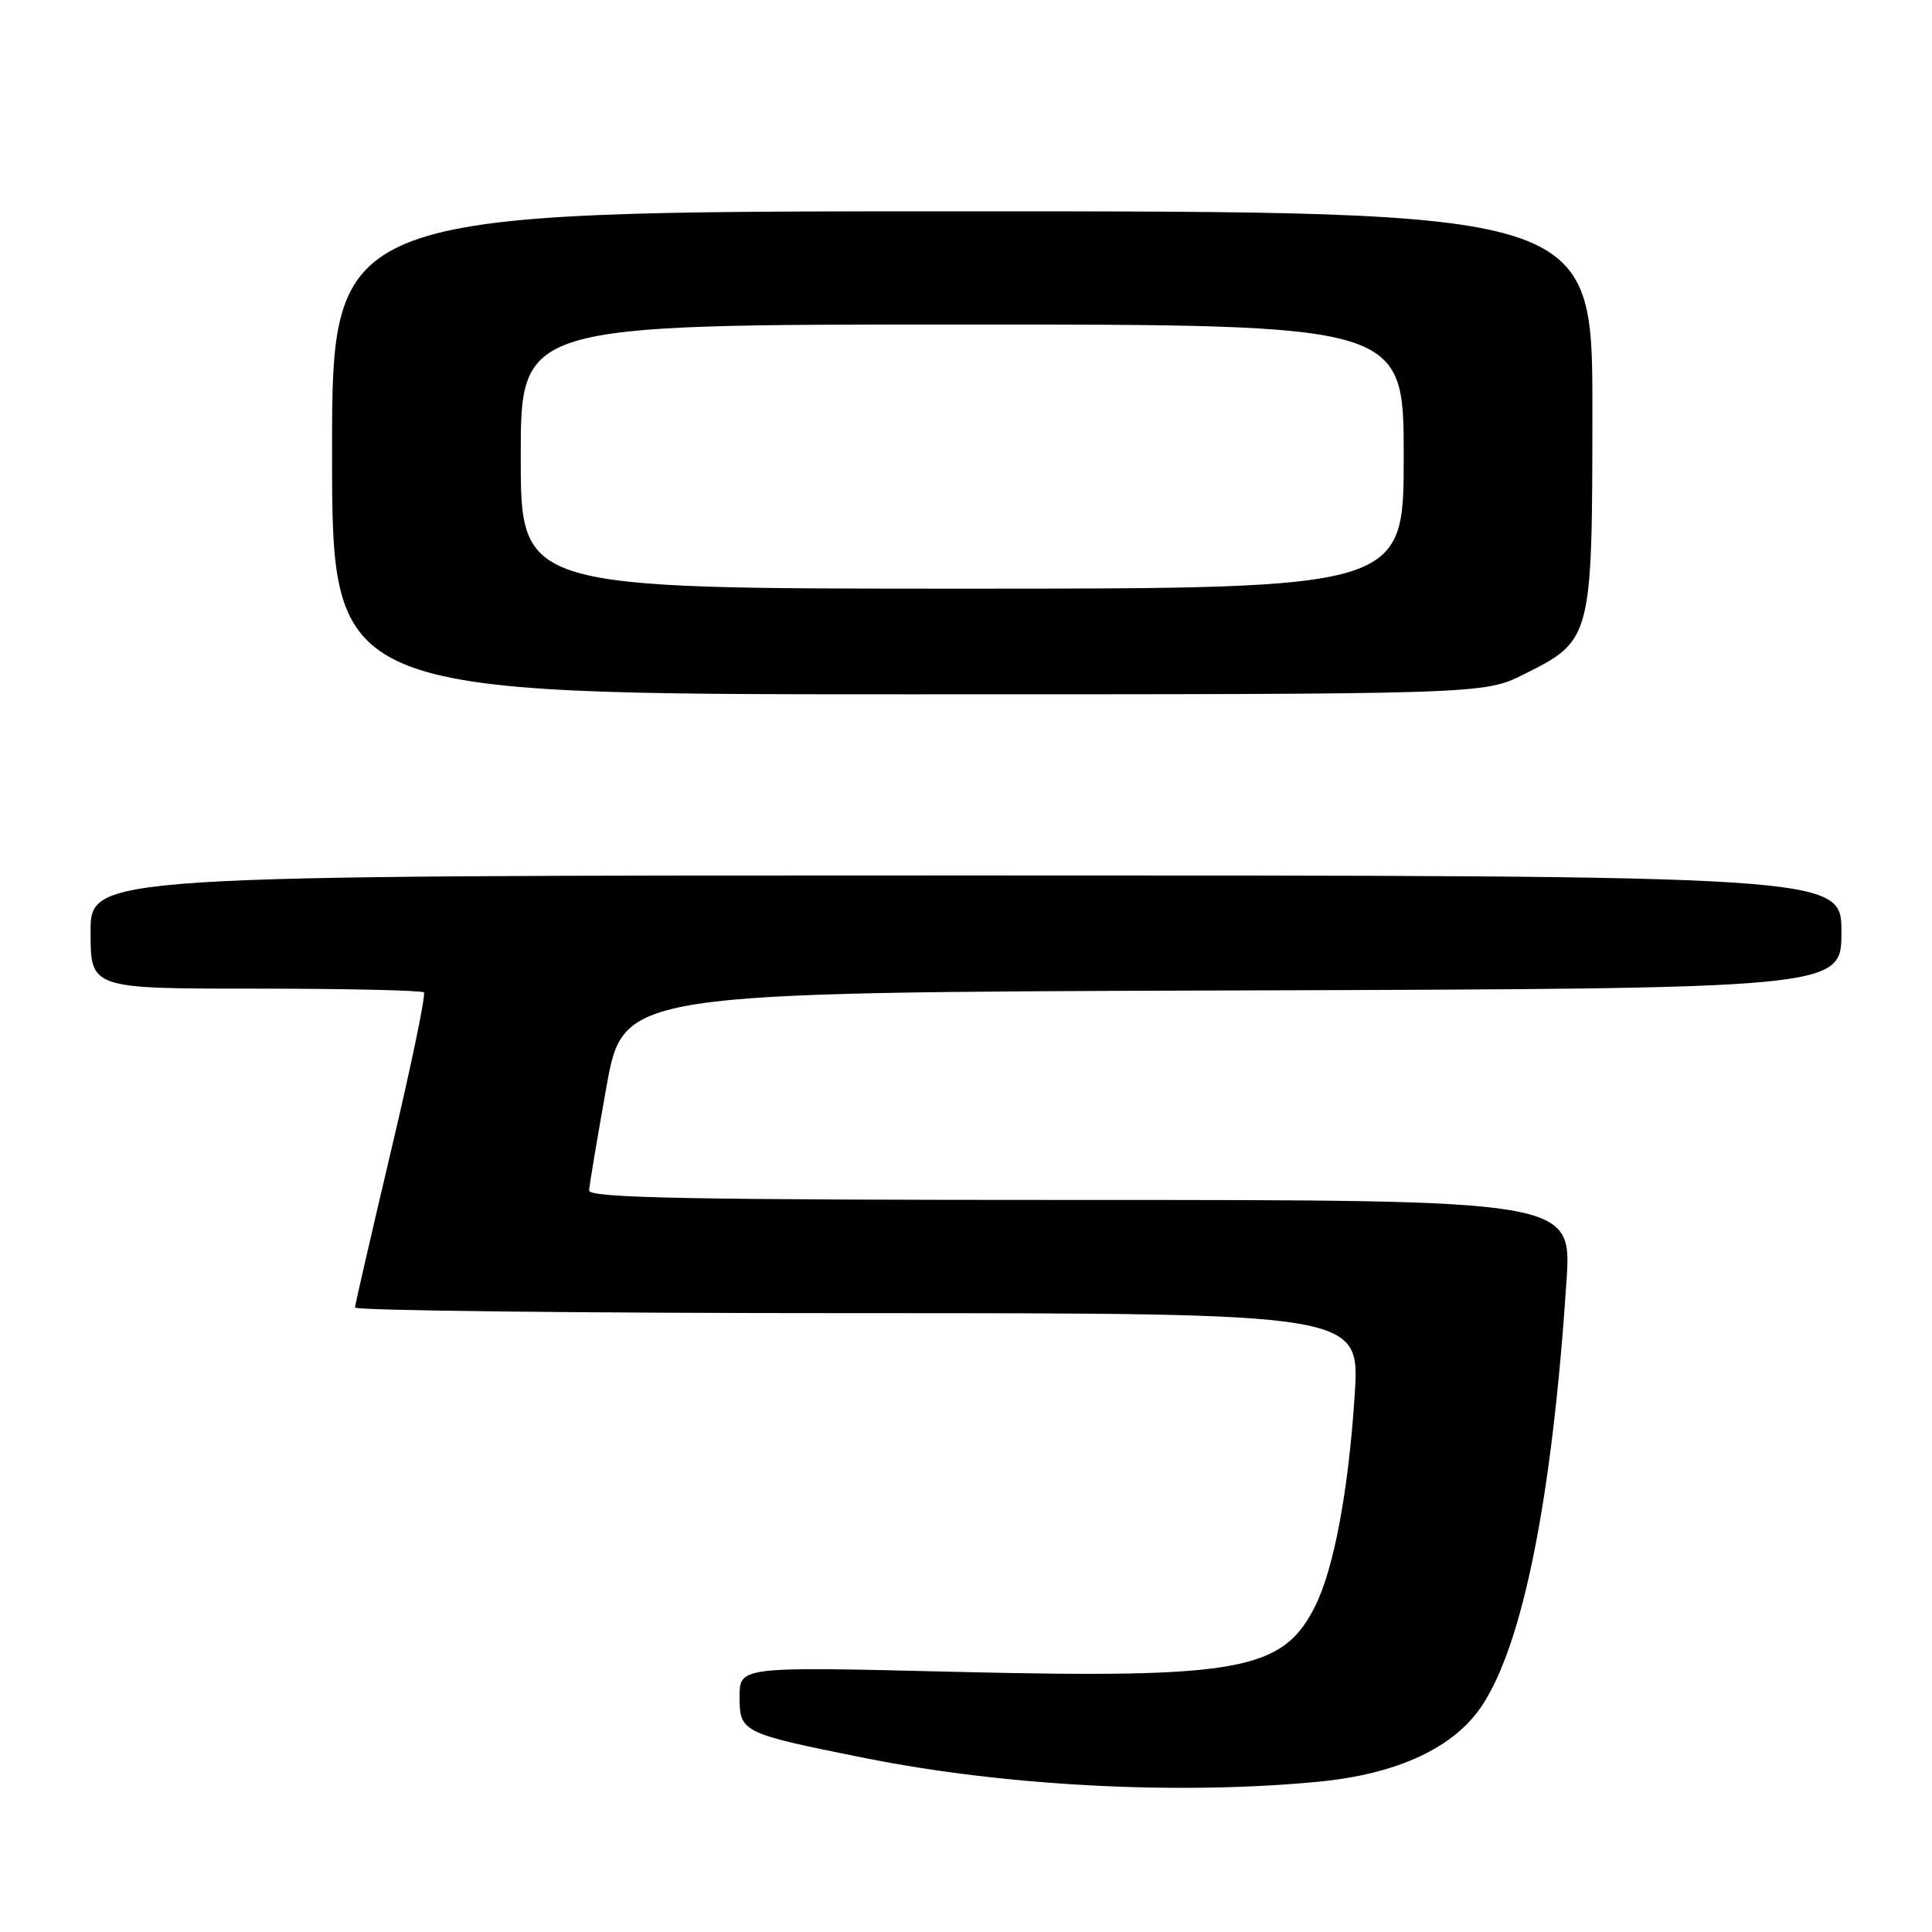 <?xml version="1.0" encoding="UTF-8" standalone="no"?>
<!DOCTYPE svg PUBLIC "-//W3C//DTD SVG 1.1//EN" "http://www.w3.org/Graphics/SVG/1.1/DTD/svg11.dtd" >
<svg xmlns="http://www.w3.org/2000/svg" xmlns:xlink="http://www.w3.org/1999/xlink" version="1.1" viewBox="0 0 256 256">
 <g >
 <path fill="currentColor"
d=" M 174.67 236.09 C 185.14 235.09 192.69 231.58 196.37 226.01 C 201.83 217.77 205.68 198.39 207.57 169.75 C 208.27 159.00 208.27 159.00 143.14 159.00 C 91.66 159.00 78.01 158.74 78.06 157.75 C 78.09 157.06 79.13 150.88 80.36 144.00 C 82.61 131.50 82.61 131.50 163.31 131.24 C 244.00 130.99 244.00 130.99 244.00 123.49 C 244.00 116.00 244.00 116.00 128.00 116.00 C 12.00 116.00 12.00 116.00 12.00 123.50 C 12.00 131.00 12.00 131.00 33.83 131.00 C 45.84 131.00 55.89 131.23 56.17 131.50 C 56.44 131.78 54.51 141.11 51.87 152.25 C 49.24 163.39 47.06 172.84 47.04 173.25 C 47.02 173.66 76.97 174.00 113.60 174.00 C 180.19 174.00 180.19 174.00 179.51 184.75 C 178.70 197.41 176.76 207.81 174.28 212.79 C 170.00 221.40 164.28 222.44 126.25 221.52 C 98.00 220.83 98.00 220.83 98.00 224.84 C 98.00 229.54 98.29 229.68 114.61 232.95 C 133.10 236.66 156.13 237.87 174.67 236.09 Z  M 201.90 89.36 C 210.94 84.86 210.99 84.67 211.00 54.25 C 211.00 28.00 211.00 28.00 127.50 28.00 C 44.00 28.00 44.00 28.00 44.00 60.00 C 44.00 92.00 44.00 92.00 120.30 92.00 C 196.61 92.00 196.61 92.00 201.90 89.36 Z  M 69.00 60.50 C 69.00 43.00 69.00 43.00 127.50 43.00 C 186.00 43.00 186.00 43.00 186.00 60.50 C 186.00 78.00 186.00 78.00 127.50 78.00 C 69.00 78.00 69.00 78.00 69.00 60.50 Z "/>
</g>
</svg>